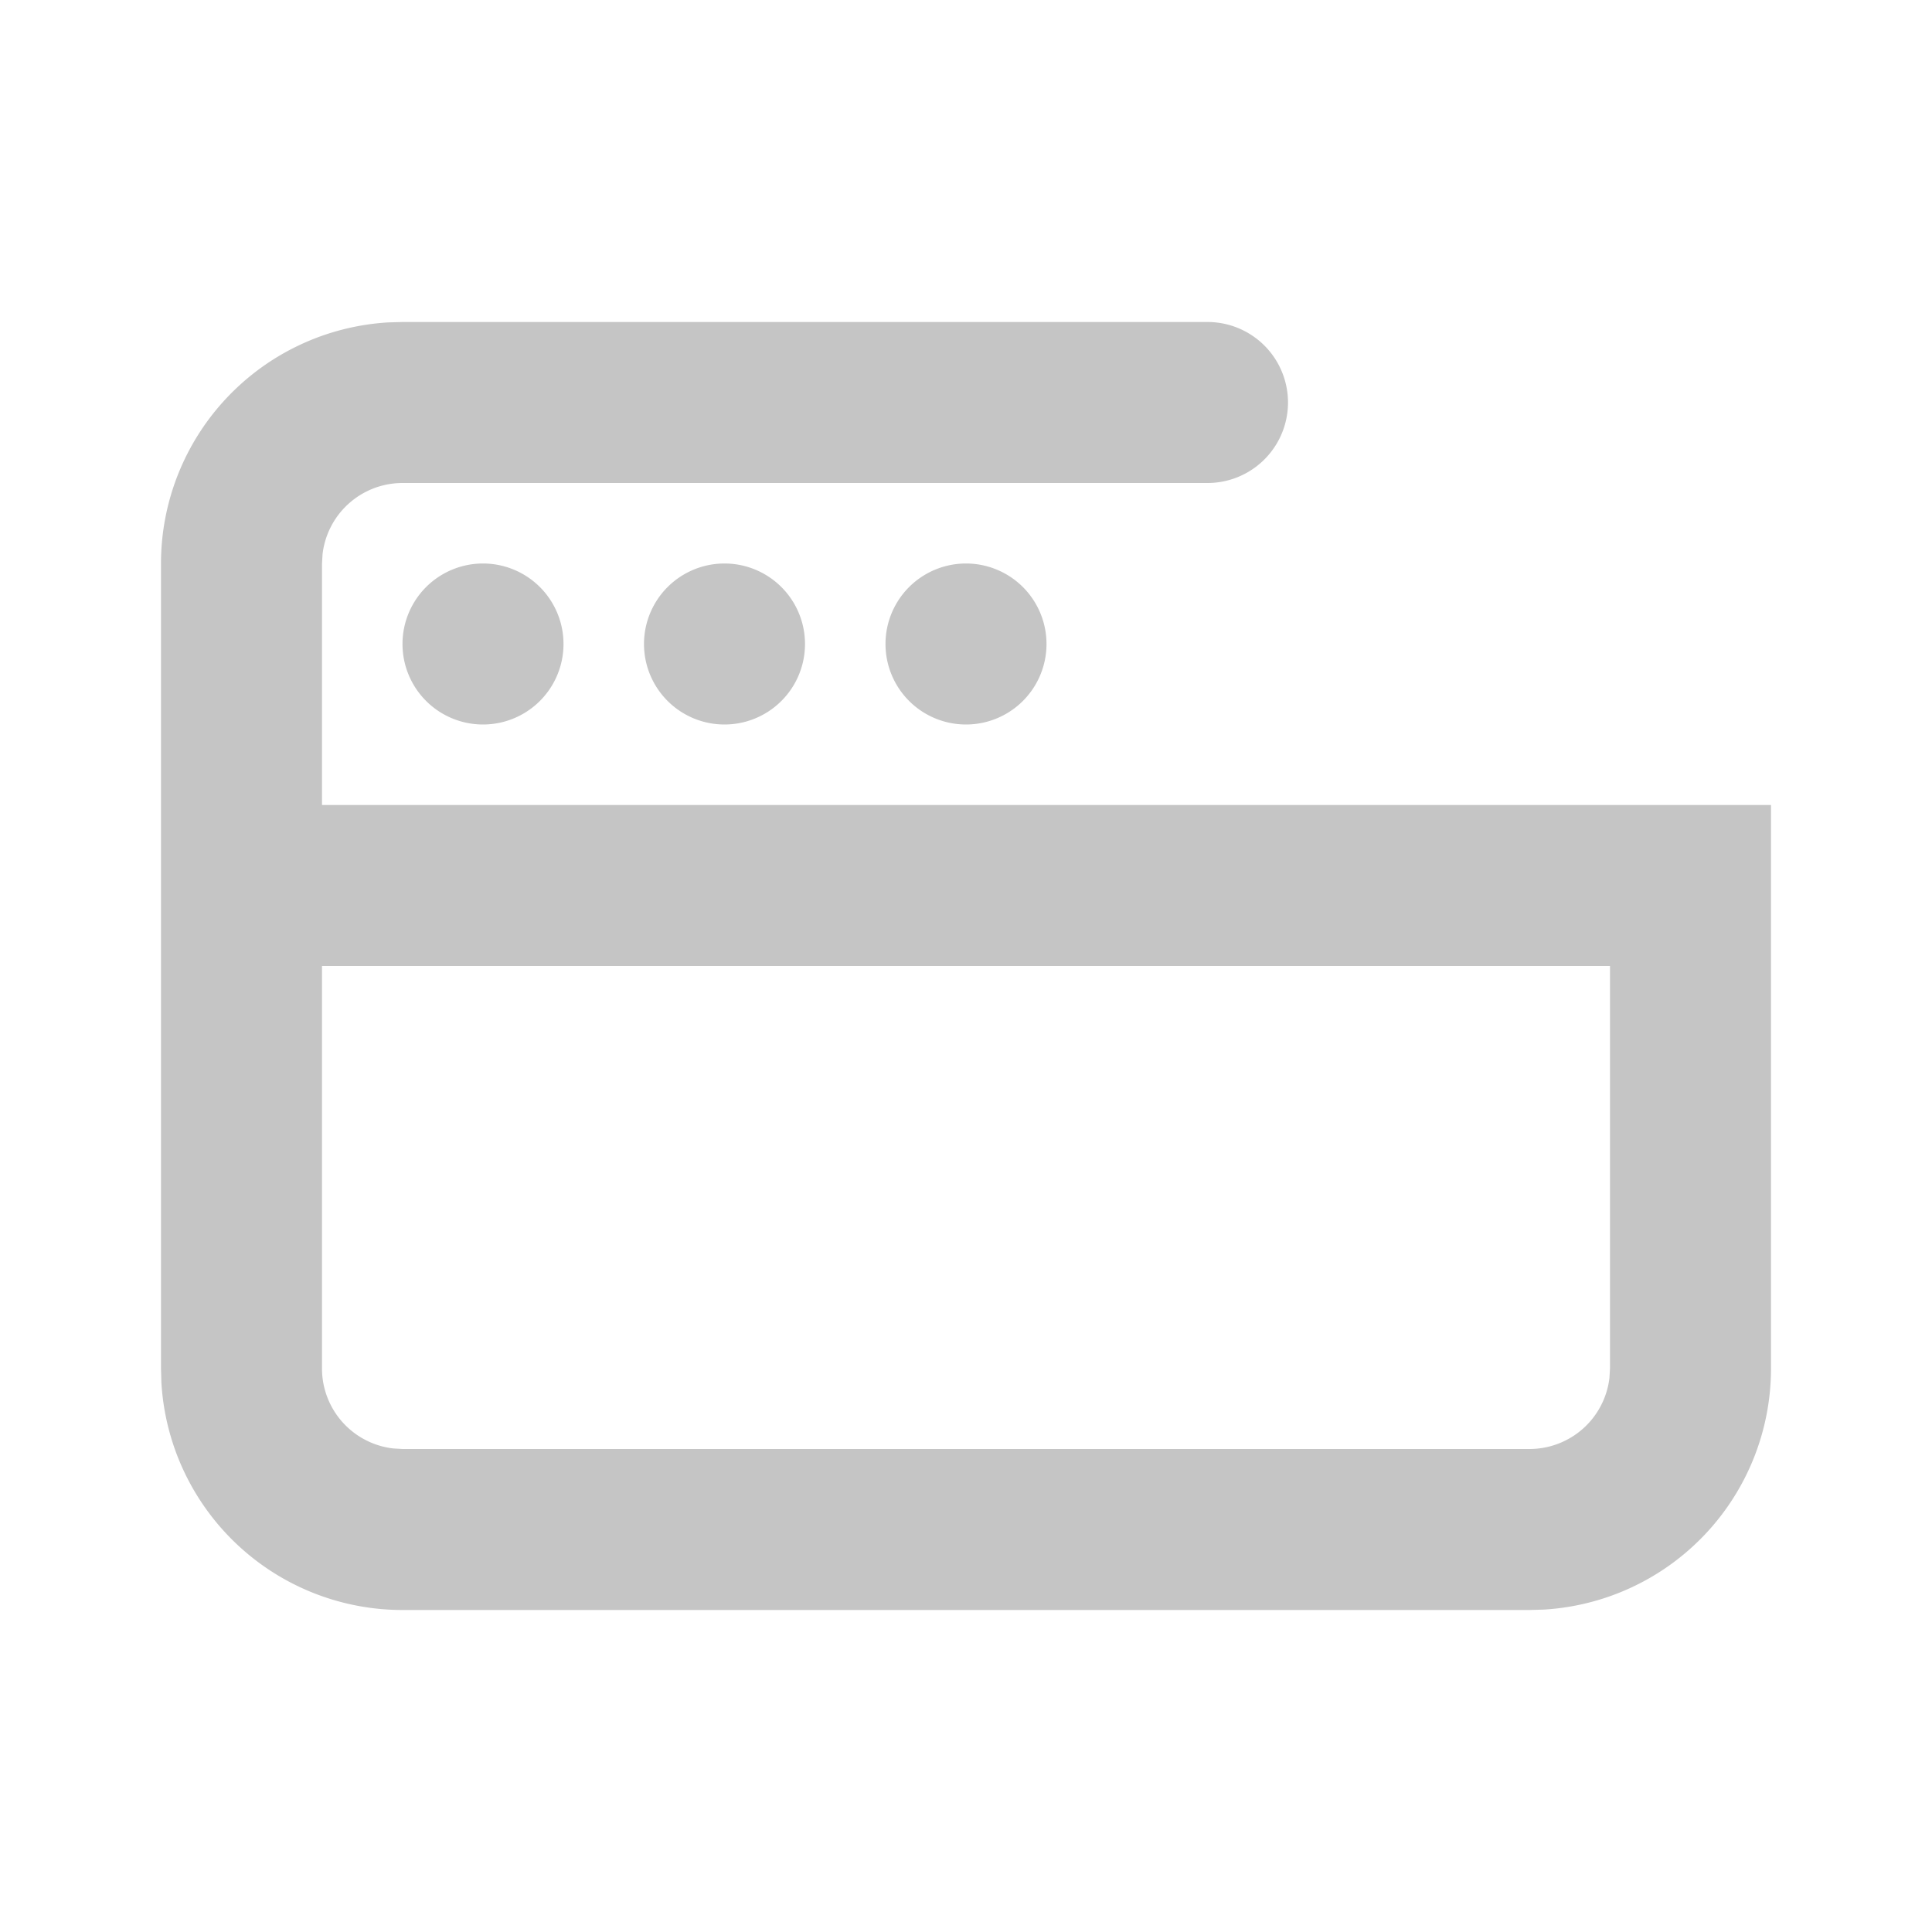 <svg xmlns="http://www.w3.org/2000/svg" width="24" height="24"><path fill="#C5C5C5" fill-rule="evenodd" d="M22 10v7a3 3 0 01-2.824 2.995L19 20H5a3 3 0 01-2.995-2.824L2 17V7a3 3 0 012.824-2.995L5 4h10a1 1 0 010 2H5a1 1 0 00-.993.883L4 7v3h18zm-2 2H4v5a1 1 0 00.883.993L5 18h14a1 1 0 00.993-.883L20 17v-5zM6 7a1 1 0 110 2 1 1 0 010-2zm3 0a1 1 0 110 2 1 1 0 010-2zm3 0a1 1 0 110 2 1 1 0 010-2z"/></svg>